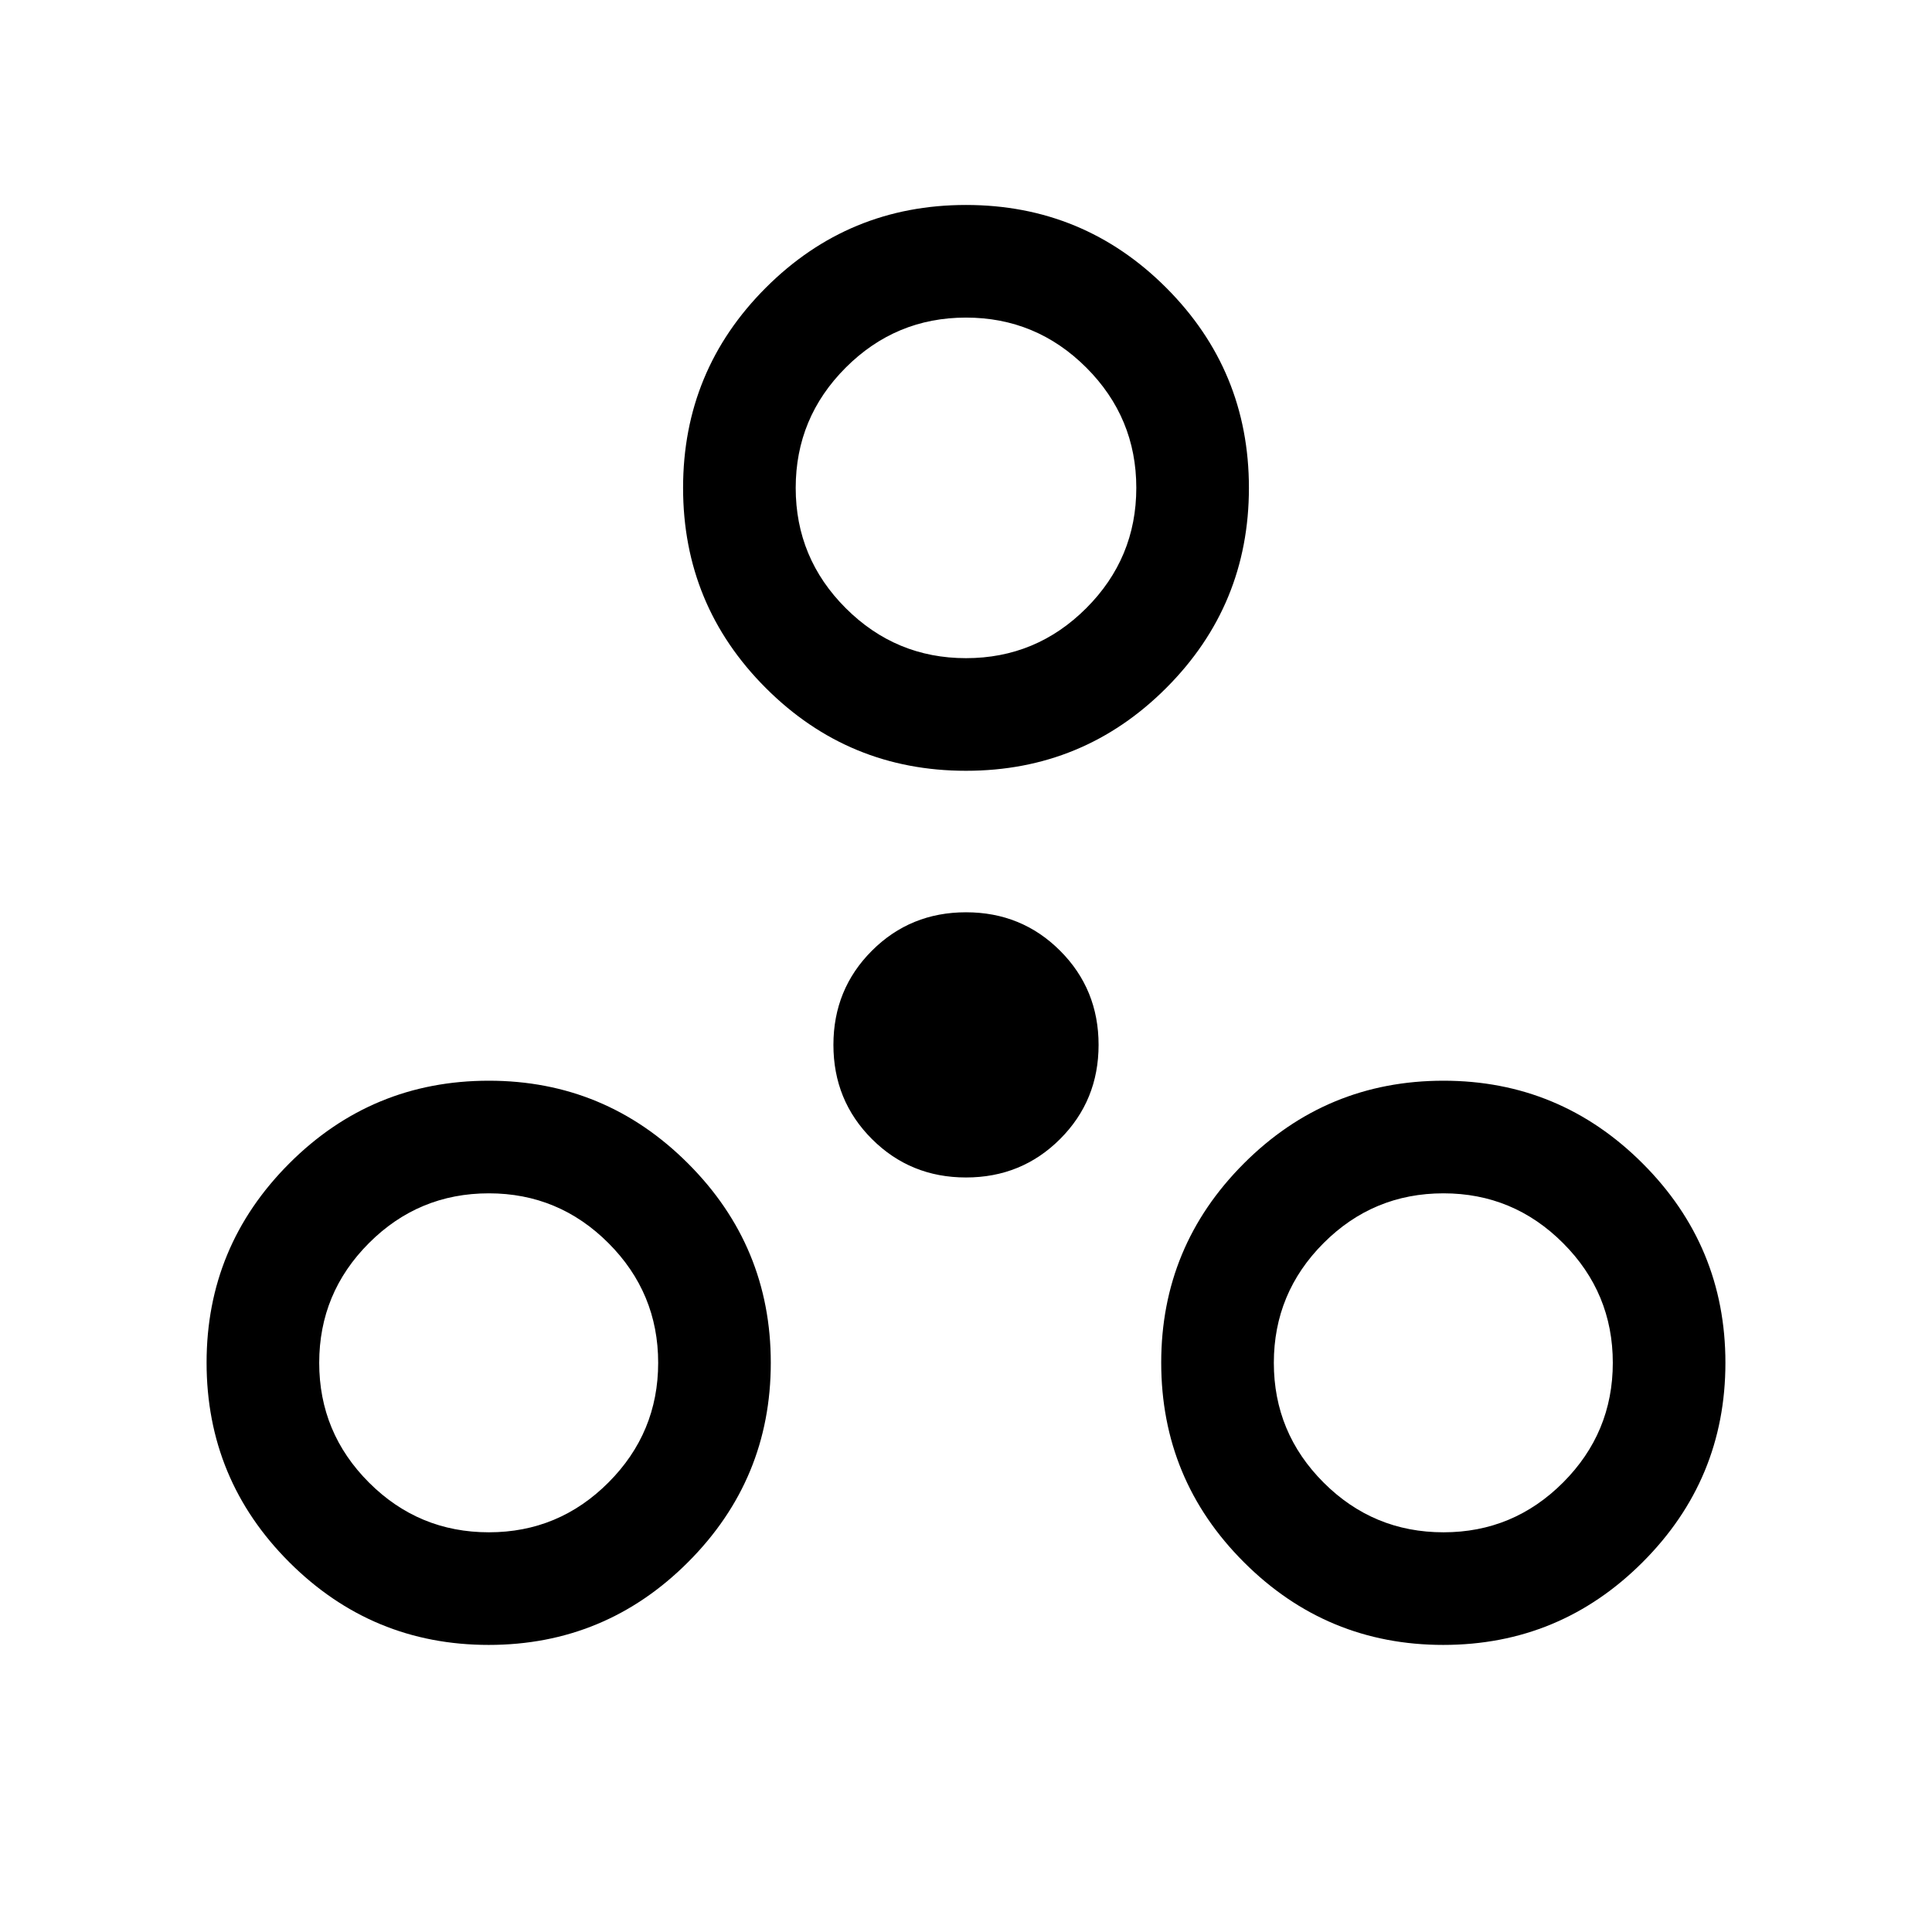 <svg xmlns="http://www.w3.org/2000/svg" height="24" viewBox="0 -960 960 960" width="24"><path d="M242.83-142.65q-57.94 0-99.06-41.07-41.12-41.07-41.12-99.2 0-57.85 41.07-98.96Q184.79-423 242.92-423q57.85 0 98.96 41.12Q383-340.77 383-282.83t-41.12 99.06q-41.11 41.12-99.05 41.12Zm474.34 0q-57.94 0-99.05-41.07Q577-224.79 577-282.92q0-57.85 41.07-98.96Q659.14-423 717.27-423q57.84 0 98.96 41.12 41.12 41.11 41.12 99.05t-41.12 99.06q-41.12 41.12-99.06 41.12Zm-474.23-55.96q34.7 0 59.4-24.75 24.7-24.74 24.7-59.48 0-34.74-24.71-59.47-24.72-24.73-59.42-24.73-34.9 0-59.6 24.74-24.7 24.74-24.7 59.49 0 34.74 24.72 59.47 24.71 24.73 59.61 24.73Zm474.34 0q34.71 0 59.41-24.75 24.7-24.74 24.7-59.48 0-34.74-24.72-59.47-24.71-24.73-59.41-24.73-34.9 0-59.6 24.74-24.7 24.74-24.7 59.49 0 34.74 24.71 59.47 24.72 24.73 59.61 24.73ZM480-374.92q-27.66 0-46.77-19.12-19.11-19.11-19.11-46.77 0-27.66 19.11-46.77 19.11-19.11 46.77-19.11 27.66 0 46.77 19.11 19.11 19.11 19.11 46.77 0 27.66-19.11 46.77-19.11 19.12-46.77 19.12ZM480-577q-58.35 0-99.46-41.12-41.12-41.11-41.12-99.46 0-58.34 41.12-99.46 41.11-41.11 99.46-41.11 58.35 0 99.46 41.11 41.12 41.12 41.12 99.46 0 58.35-41.12 99.46Q538.35-577 480-577Zm.01-55.96q34.91 0 59.76-24.86t24.85-59.77q0-34.91-24.86-59.76-24.86-24.84-59.77-24.84-34.91 0-59.76 24.86t-24.85 59.77q0 34.91 24.86 59.75 24.86 24.85 59.77 24.85Zm-.01-84.62ZM242.92-282.92Zm474.35 0Z"/></svg>